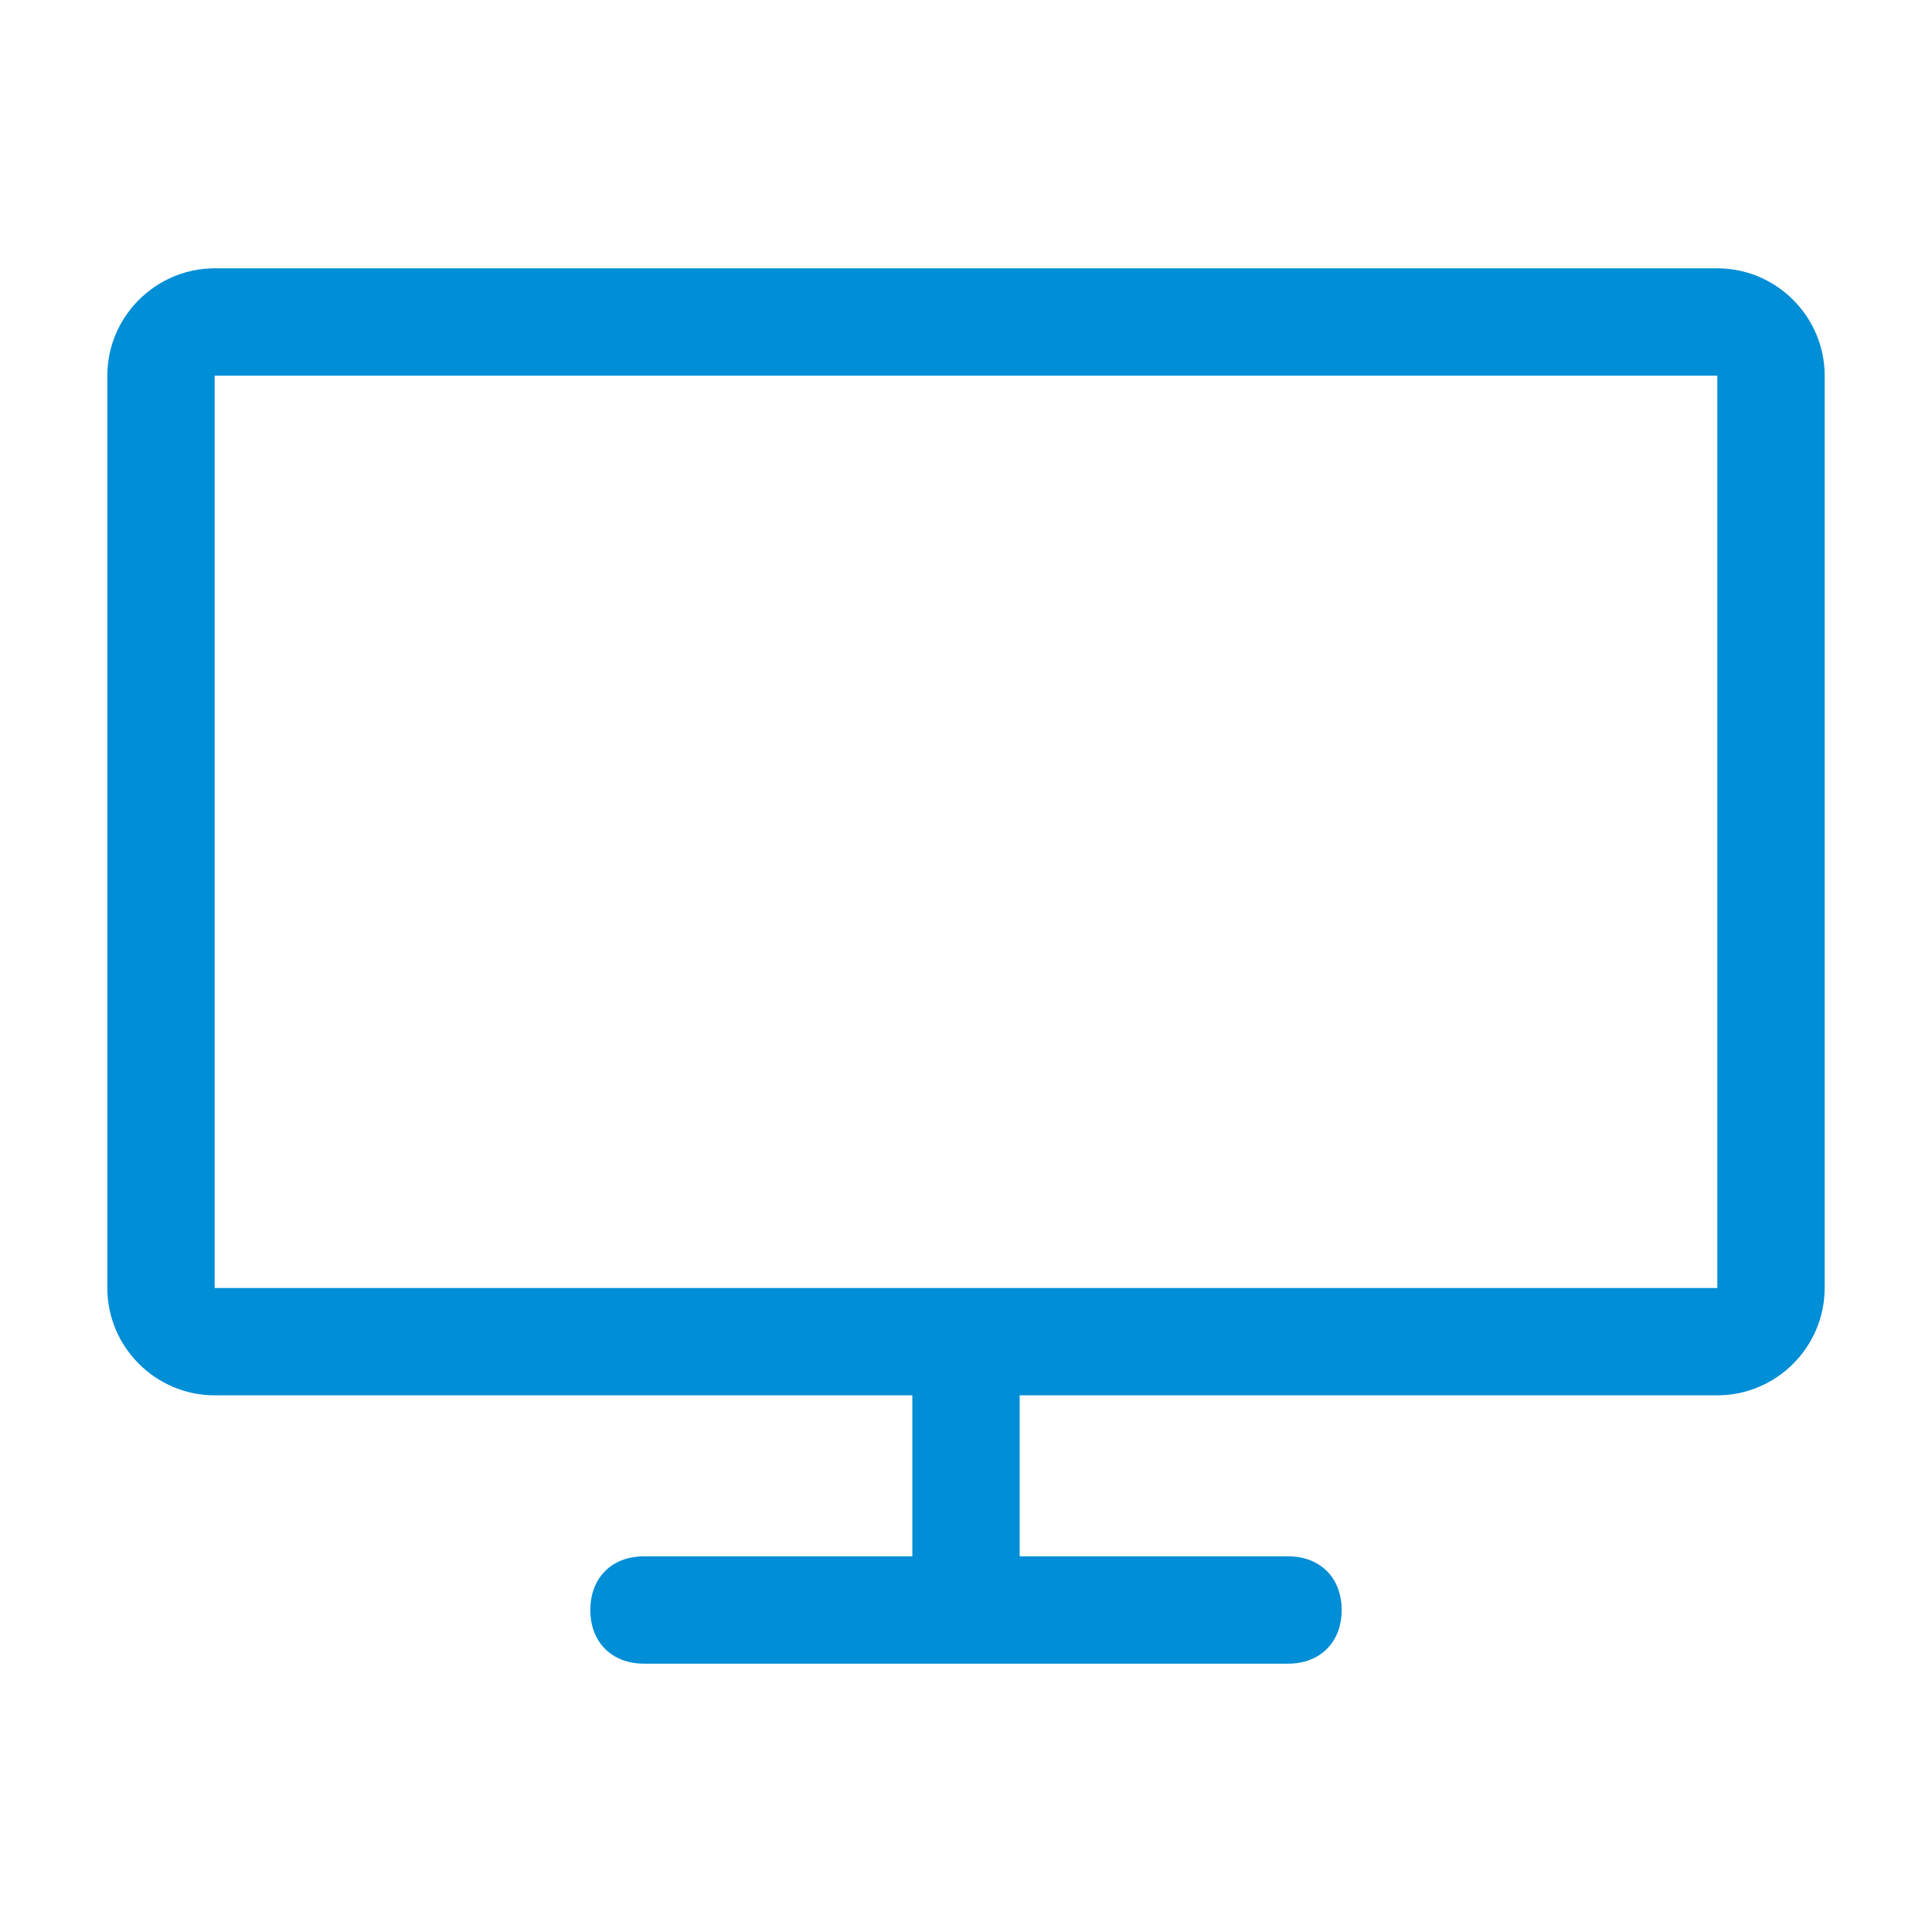 <?xml version="1.0" encoding="utf-8"?>
<!-- Generator: Adobe Illustrator 21.0.0, SVG Export Plug-In . SVG Version: 6.00 Build 0)  -->
<svg version="1.1" id="Layer_1" xmlns="http://www.w3.org/2000/svg" xmlns:xlink="http://www.w3.org/1999/xlink" x="0px" y="0px"
	 viewBox="0 0 36 36" style="enable-background:new 0 0 36 36;" xml:space="preserve">
<style type="text/css">
	.st0{fill:#008ED6;}
</style>
<path class="st0" d="M32,26H19v3h5c0.6,0,1,0.4,1,1c0,0.6-0.4,1-1,1H12c-0.6,0-1-0.4-1-1c0-0.6,0.4-1,1-1h5v-3H4c-1.1,0-2-0.9-2-2V7
	c0-1.1,0.9-2,2-2h28c1.1,0,2,0.9,2,2v17C34,25.1,33.1,26,32,26z M32,7H4v17h28V7z"/>
</svg>
